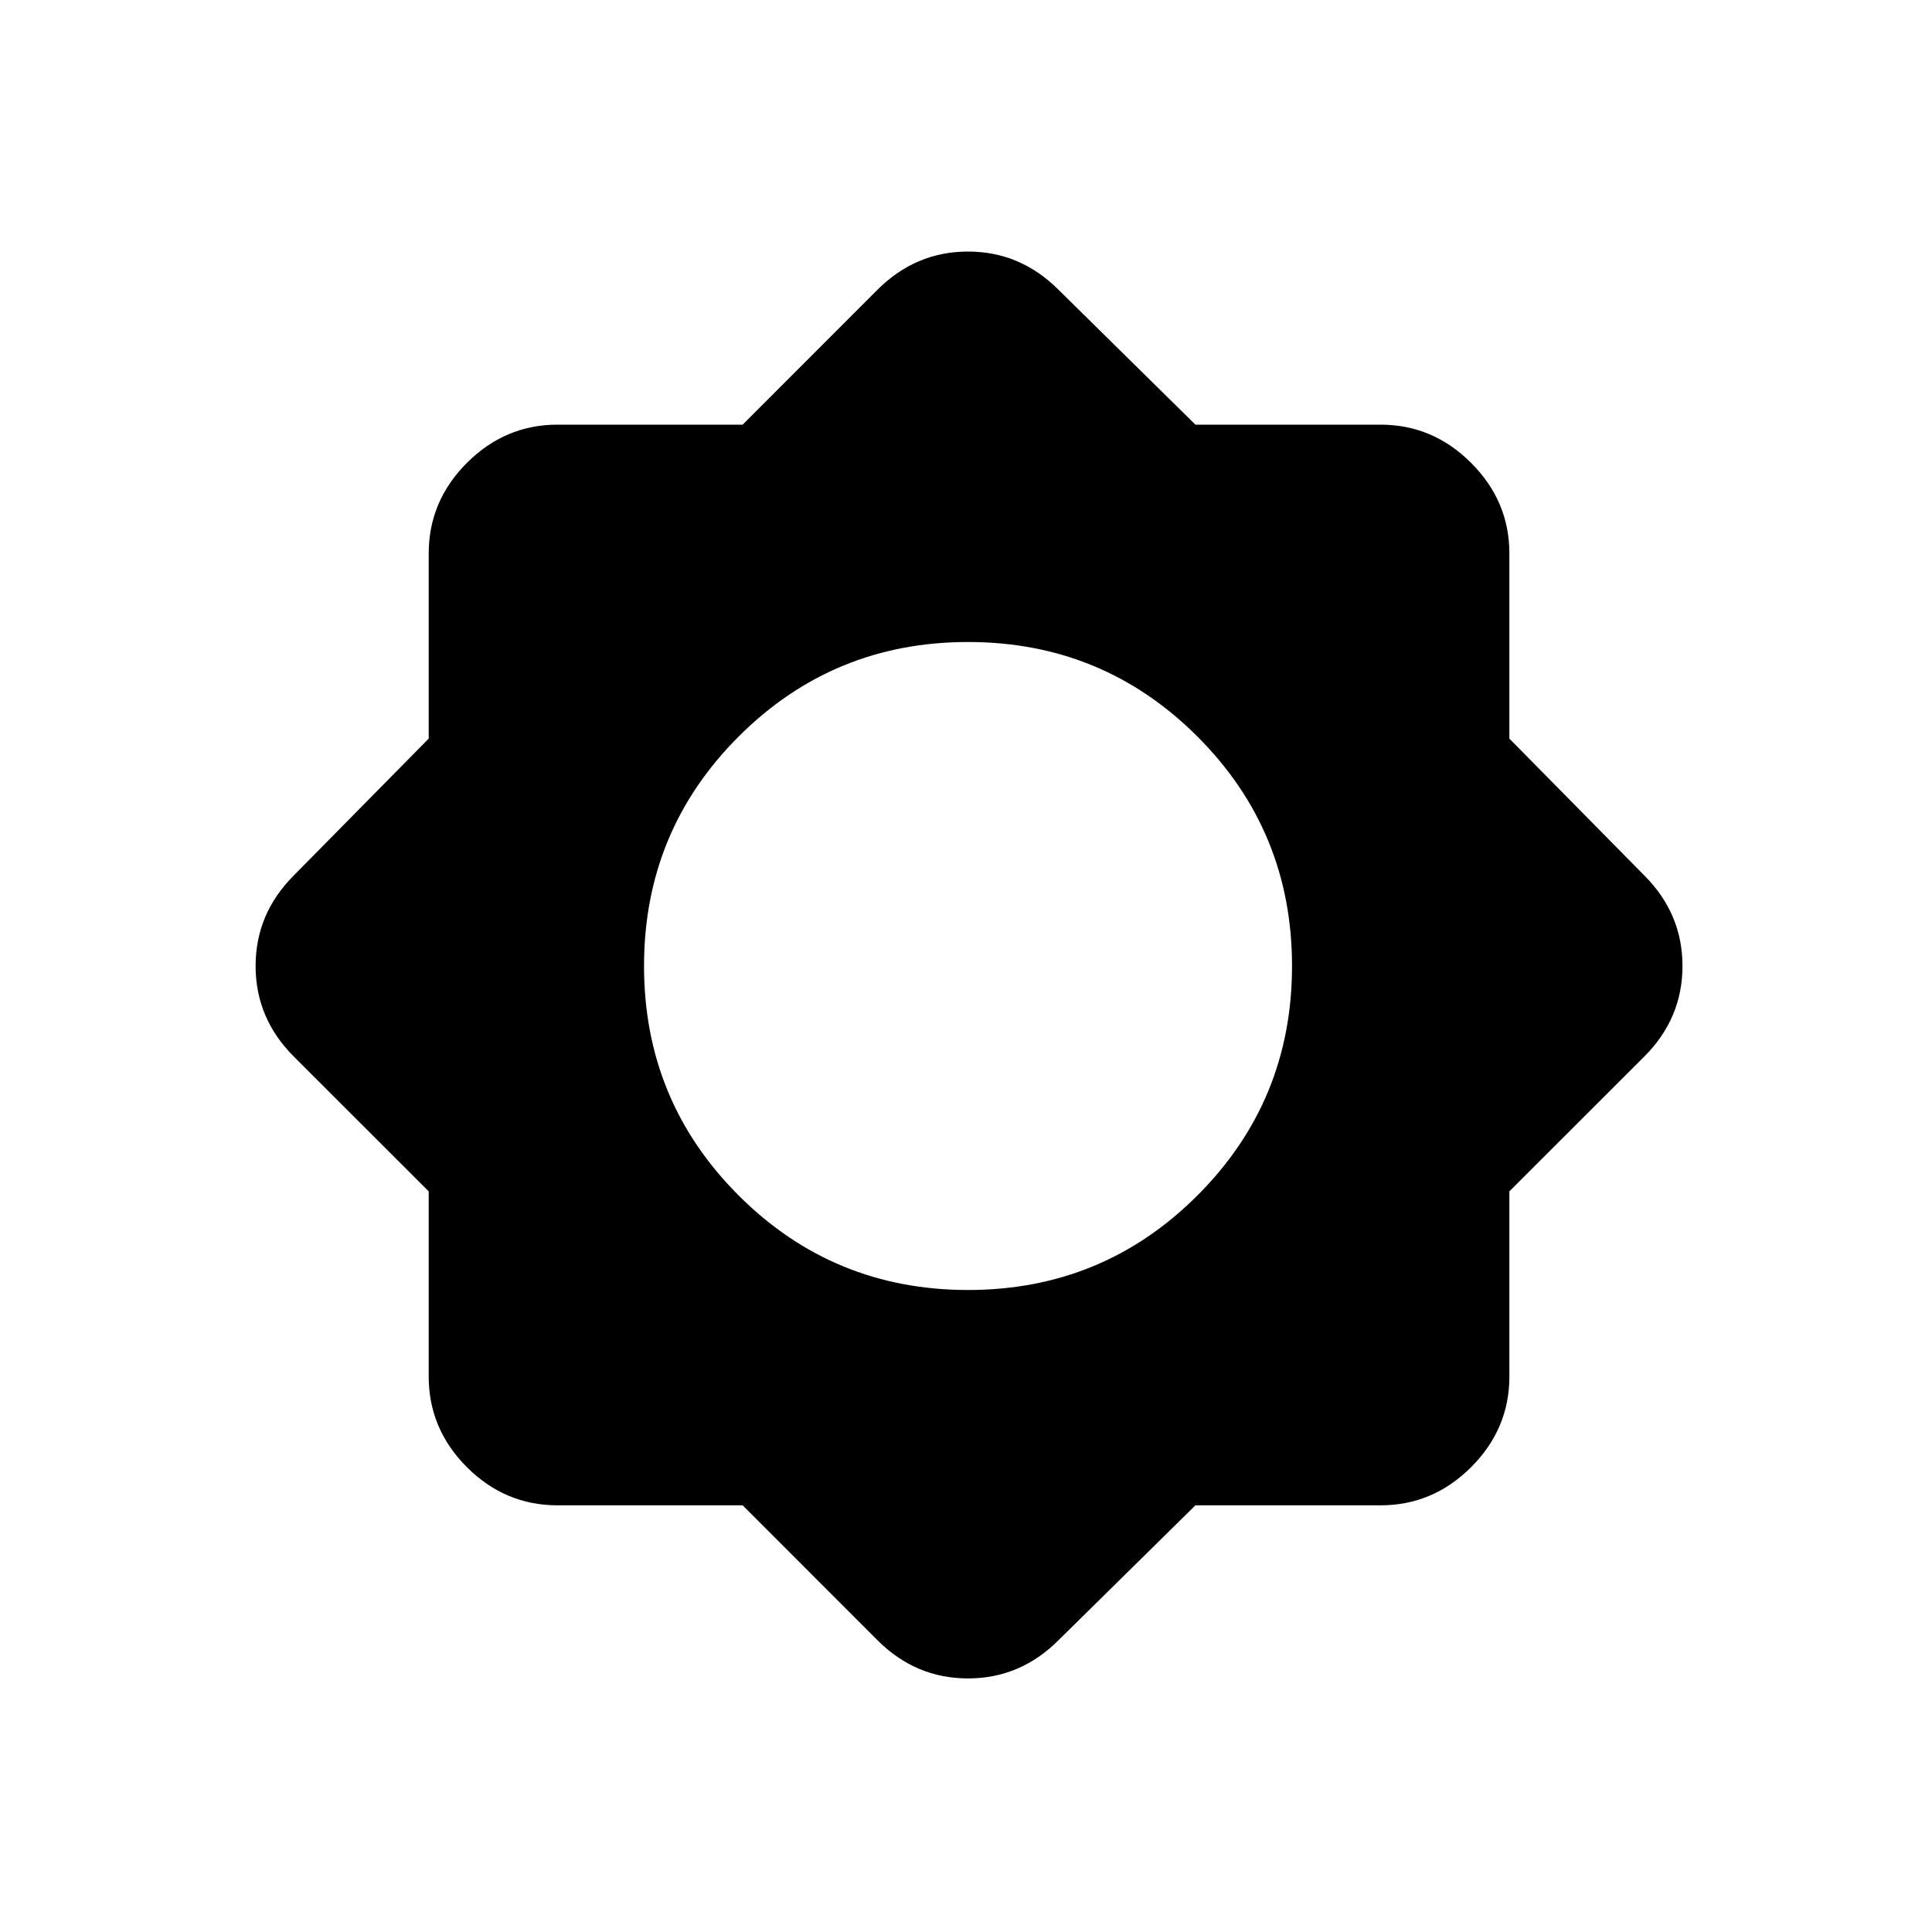 <svg xmlns="http://www.w3.org/2000/svg" height="20" width="20"><path d="M7.688 15.583H5.771Q5.229 15.583 4.833 15.188Q4.438 14.792 4.438 14.25V12.333L3.042 10.938Q2.646 10.542 2.646 10Q2.646 9.458 3.042 9.062L4.438 7.646V5.729Q4.438 5.188 4.833 4.792Q5.229 4.396 5.771 4.396H7.688L9.083 3Q9.479 2.604 10.021 2.604Q10.562 2.604 10.958 3L12.375 4.396H14.292Q14.833 4.396 15.229 4.792Q15.625 5.188 15.625 5.729V7.646L17.021 9.062Q17.417 9.458 17.417 10Q17.417 10.542 17.021 10.938L15.625 12.333V14.25Q15.625 14.792 15.229 15.188Q14.833 15.583 14.292 15.583H12.375L10.958 16.979Q10.562 17.375 10.021 17.375Q9.479 17.375 9.083 16.979ZM10.021 13.354Q11.417 13.354 12.396 12.375Q13.375 11.396 13.375 10Q13.375 8.604 12.396 7.625Q11.417 6.646 10.021 6.646Q8.625 6.646 7.646 7.625Q6.667 8.604 6.667 10Q6.667 11.396 7.646 12.375Q8.625 13.354 10.021 13.354Z"/></svg>